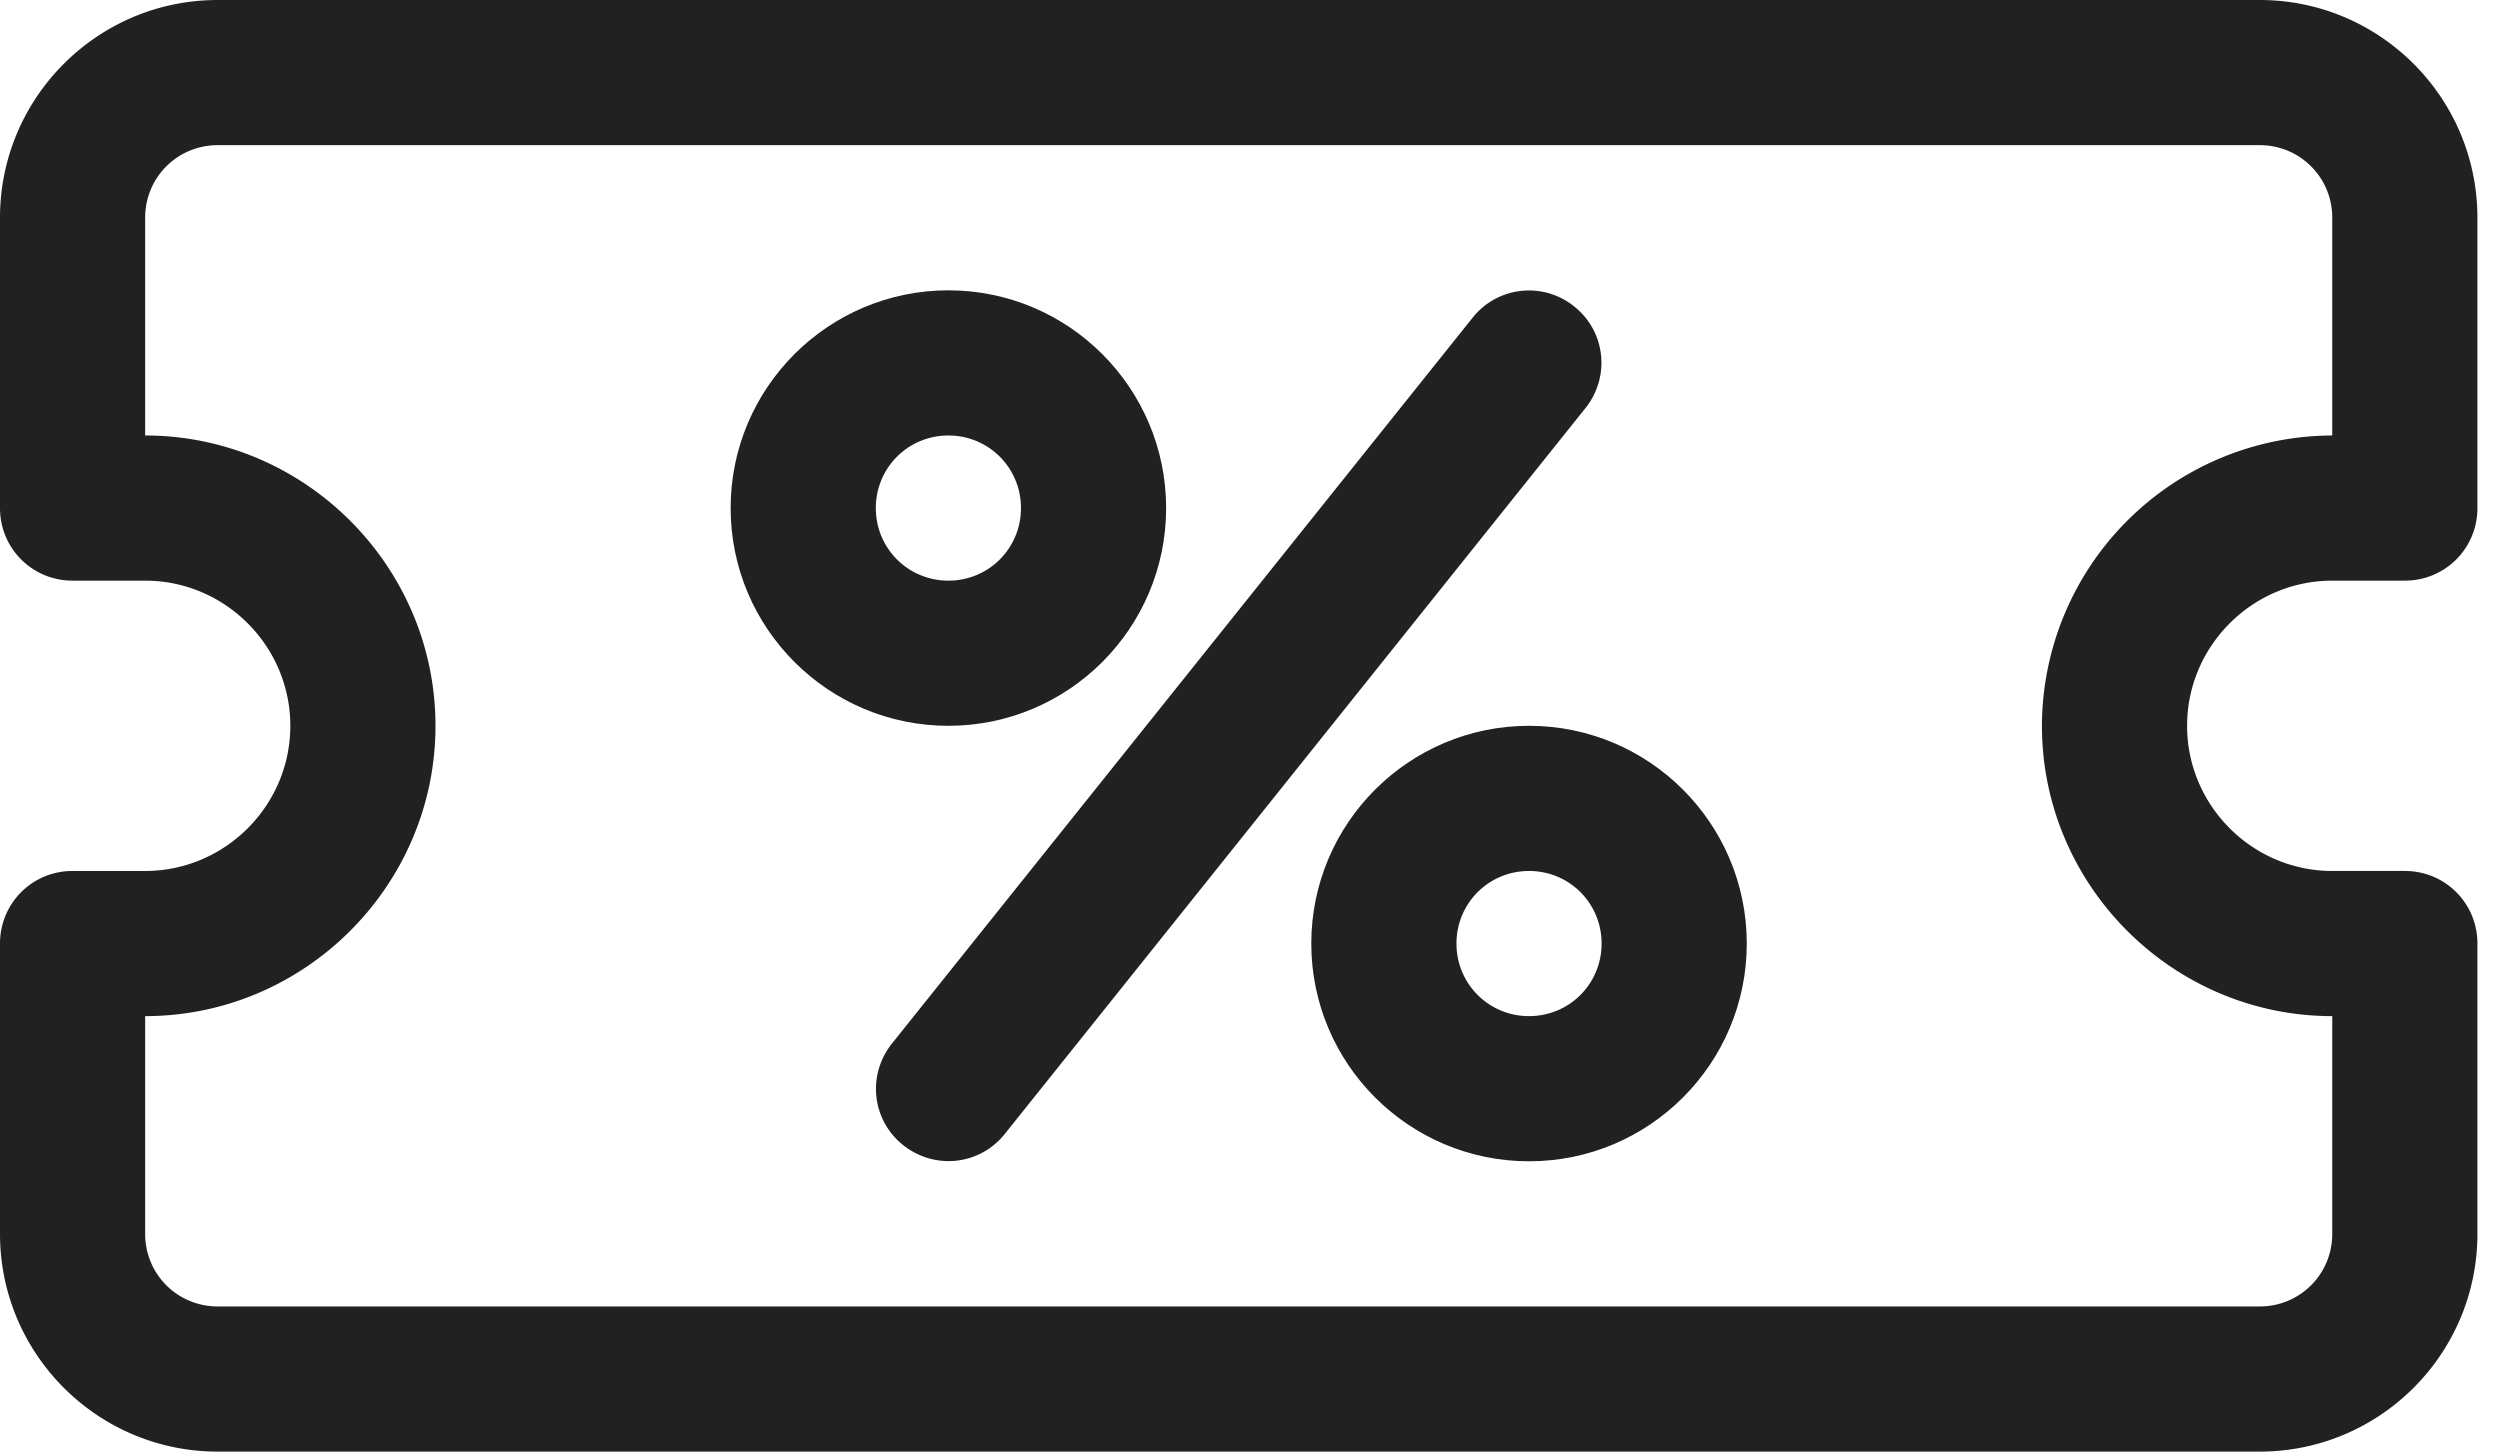 <svg xmlns="http://www.w3.org/2000/svg" width="31" height="18"><g transform="translate(0 0)"><g fill="none" class="nc-icon-wrapper"><path d="M28.02 0H2.7C1.21 0 0 1.21 0 2.7v3.6c0 .5.4.9.9.9h.9c.99 0 1.8.81 1.8 1.8s-.81 1.8-1.8 1.8H.9c-.5 0-.9.4-.9.9v3.6C0 16.79 1.21 18 2.7 18h25.32c1.49 0 2.7-1.21 2.7-2.7v-3.6c0-.5-.4-.9-.9-.9h-.9c-.99 0-1.8-.81-1.8-1.8s.81-1.8 1.8-1.8h.9c.5 0 .9-.4.9-.9V2.7c0-1.49-1.21-2.7-2.7-2.7zm.9 5.4a3.61 3.61 0 0 0-3.6 3.6c0 1.98 1.62 3.6 3.6 3.6v2.7c0 .5-.4.9-.9.9H2.7c-.5 0-.9-.4-.9-.9v-2.7c1.98 0 3.6-1.62 3.6-3.6S3.78 5.4 1.8 5.4V2.7c0-.5.4-.9.9-.9h25.32c.5 0 .9.4.9.9v2.7z" fill="#212121"></path><path d="M18.96 9c-1.49 0-2.7 1.21-2.7 2.7 0 1.49 1.21 2.7 2.7 2.7 1.49 0 2.7-1.21 2.7-2.7 0-1.49-1.21-2.7-2.7-2.7zm0 3.6c-.5 0-.9-.4-.9-.9s.4-.9.9-.9.9.4.9.9-.4.9-.9.9z" fill="#212121"></path><path d="M14.46 6.3c0-1.49-1.21-2.7-2.7-2.7-1.49 0-2.7 1.21-2.7 2.7 0 1.49 1.21 2.7 2.7 2.7 1.49 0 2.7-1.21 2.7-2.7zm-3.6 0c0-.5.4-.9.9-.9s.9.4.9.9-.4.9-.9.9-.9-.4-.9-.9z" fill="#212121"></path><path d="M19.52 3.8a.892.892 0 0 0-1.26.14l-7.2 9c-.31.39-.25.95.14 1.26.39.31.95.25 1.26-.14l7.2-9c.31-.39.25-.95-.14-1.26z" fill="#212121"></path></g></g></svg>